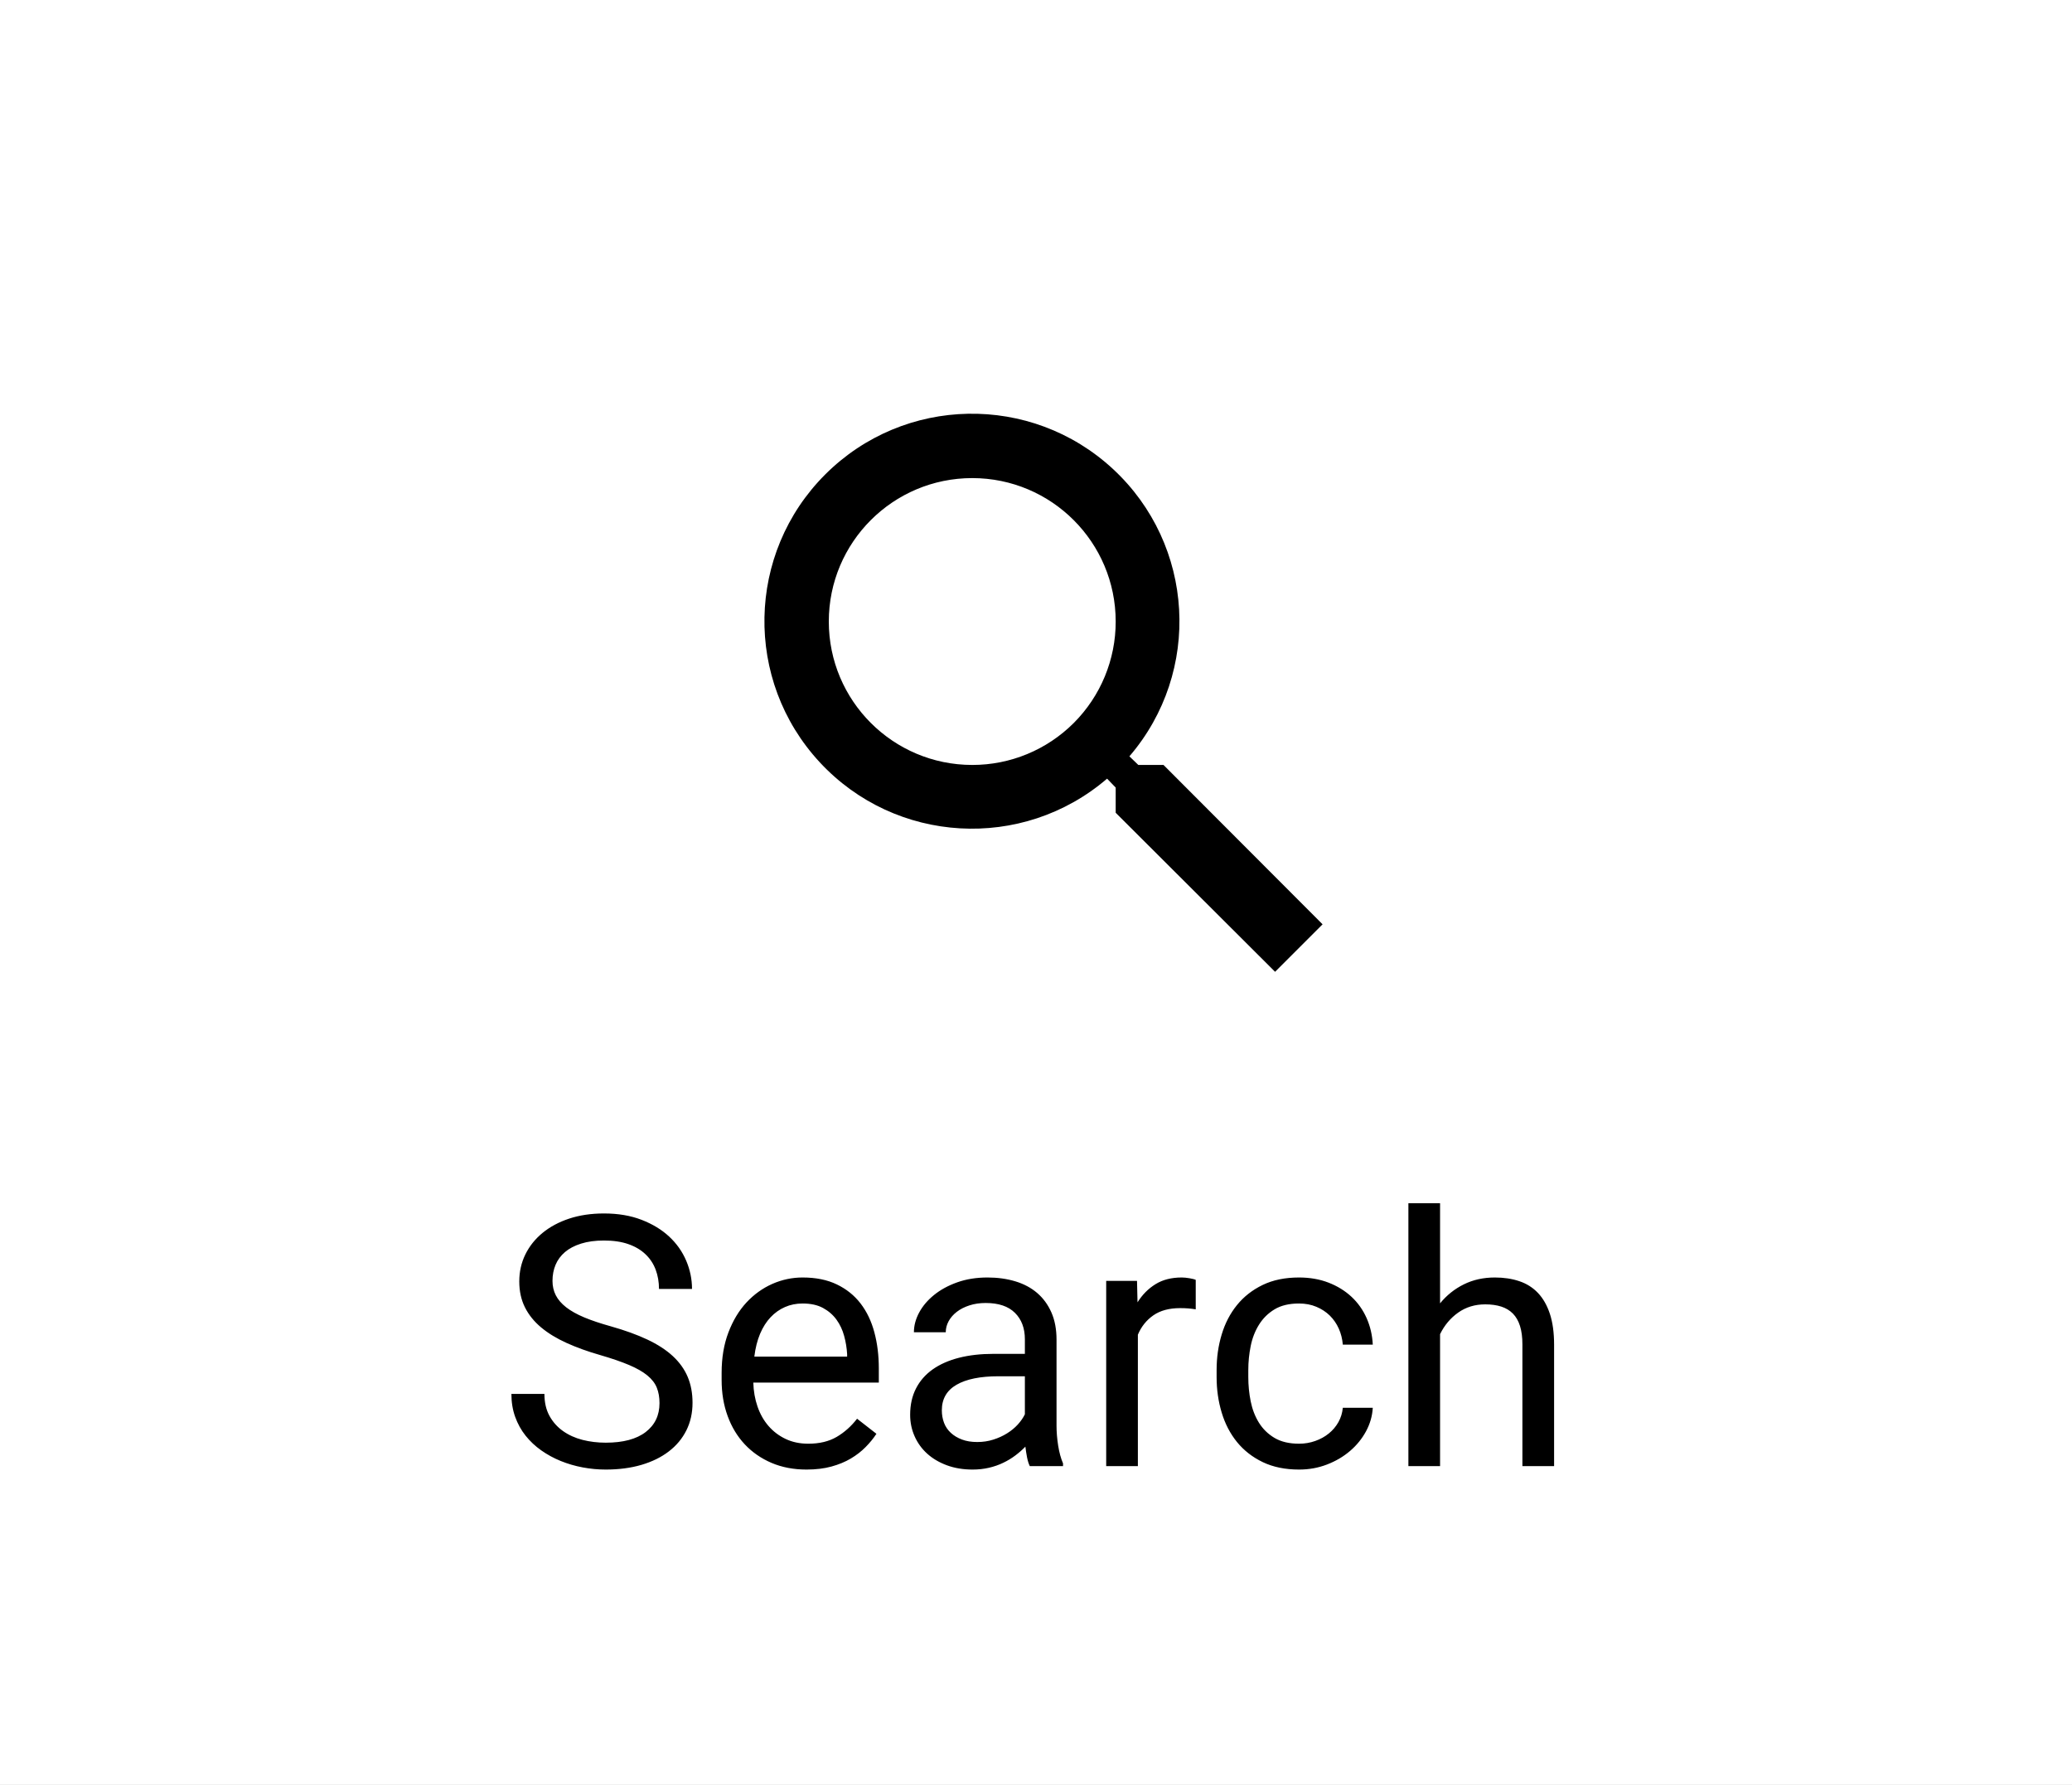 <?xml version="1.0" standalone="no"?><!-- Generator: Gravit.io --><svg xmlns="http://www.w3.org/2000/svg" xmlns:xlink="http://www.w3.org/1999/xlink" style="isolation:isolate" viewBox="0 0 65 56" width="65" height="56"><rect x="0" y="0" width="65" height="56" fill="#808080" stroke="none"/><defs><clipPath id="_clipPath_3B89fTVilxyhmr8oC4NBjvk9MlGk6Dga"><rect width="65" height="56"/></clipPath></defs><g clip-path="url(#_clipPath_3B89fTVilxyhmr8oC4NBjvk9MlGk6Dga)"><clipPath id="_clipPath_gcNc0Ok6JtvFwewqFItJihVxIZIpeE4g"><rect x="0" y="0" width="65" height="56" transform="matrix(1,0,0,1,0,0)" fill="rgb(255,255,255)"/></clipPath><g clip-path="url(#_clipPath_gcNc0Ok6JtvFwewqFItJihVxIZIpeE4g)"><g id="Search"><rect x="0" y="0" width="65" height="56" transform="matrix(1,0,0,1,0,0)" fill="rgb(255,255,255)"/><path d=" M 20.689 44.023 L 20.689 44.023 L 20.689 44.023 Q 20.689 43.75 20.605 43.54 L 20.605 43.54 L 20.605 43.54 Q 20.522 43.331 20.31 43.156 L 20.31 43.156 L 20.31 43.156 Q 20.098 42.981 19.738 42.828 L 19.738 42.828 L 19.738 42.828 Q 19.378 42.675 18.825 42.514 L 18.825 42.514 L 18.825 42.514 Q 18.245 42.348 17.775 42.135 L 17.775 42.135 L 17.775 42.135 Q 17.305 41.923 16.975 41.647 L 16.975 41.647 L 16.975 41.647 Q 16.644 41.37 16.467 41.016 L 16.467 41.016 L 16.467 41.016 Q 16.29 40.661 16.29 40.205 L 16.29 40.205 L 16.29 40.205 Q 16.29 39.748 16.48 39.359 L 16.48 39.359 L 16.48 39.359 Q 16.671 38.969 17.02 38.682 L 17.02 38.682 L 17.02 38.682 Q 17.369 38.395 17.858 38.233 L 17.858 38.233 L 17.858 38.233 Q 18.347 38.072 18.948 38.072 L 18.948 38.072 L 18.948 38.072 Q 19.609 38.072 20.125 38.271 L 20.125 38.271 L 20.125 38.271 Q 20.64 38.47 20.992 38.797 L 20.992 38.797 L 20.992 38.797 Q 21.344 39.125 21.527 39.555 L 21.527 39.555 L 21.527 39.555 Q 21.709 39.984 21.709 40.441 L 21.709 40.441 L 20.673 40.441 L 20.673 40.441 Q 20.673 40.113 20.568 39.834 L 20.568 39.834 L 20.568 39.834 Q 20.463 39.555 20.248 39.351 L 20.248 39.351 L 20.248 39.351 Q 20.033 39.146 19.711 39.034 L 19.711 39.034 L 19.711 39.034 Q 19.389 38.921 18.948 38.921 L 18.948 38.921 L 18.948 38.921 Q 18.535 38.921 18.229 39.018 L 18.229 39.018 L 18.229 39.018 Q 17.923 39.114 17.724 39.283 L 17.724 39.283 L 17.724 39.283 Q 17.525 39.453 17.428 39.684 L 17.428 39.684 L 17.428 39.684 Q 17.332 39.915 17.332 40.188 L 17.332 40.188 L 17.332 40.188 Q 17.332 40.436 17.436 40.64 L 17.436 40.64 L 17.436 40.64 Q 17.541 40.844 17.761 41.016 L 17.761 41.016 L 17.761 41.016 Q 17.982 41.188 18.328 41.333 L 18.328 41.333 L 18.328 41.333 Q 18.675 41.478 19.158 41.612 L 19.158 41.612 L 19.158 41.612 Q 19.824 41.8 20.307 42.028 L 20.307 42.028 L 20.307 42.028 Q 20.791 42.256 21.105 42.546 L 21.105 42.546 L 21.105 42.546 Q 21.419 42.836 21.572 43.196 L 21.572 43.196 L 21.572 43.196 Q 21.725 43.556 21.725 44.013 L 21.725 44.013 L 21.725 44.013 Q 21.725 44.491 21.532 44.877 L 21.532 44.877 L 21.532 44.877 Q 21.339 45.264 20.981 45.538 L 20.981 45.538 L 20.981 45.538 Q 20.624 45.812 20.122 45.96 L 20.122 45.96 L 20.122 45.96 Q 19.62 46.107 19.002 46.107 L 19.002 46.107 L 19.002 46.107 Q 18.642 46.107 18.282 46.04 L 18.282 46.04 L 18.282 46.04 Q 17.923 45.973 17.592 45.839 L 17.592 45.839 L 17.592 45.839 Q 17.262 45.705 16.98 45.506 L 16.98 45.506 L 16.98 45.506 Q 16.698 45.307 16.488 45.044 L 16.488 45.044 L 16.488 45.044 Q 16.279 44.781 16.161 44.453 L 16.161 44.453 L 16.161 44.453 Q 16.043 44.125 16.043 43.733 L 16.043 43.733 L 17.079 43.733 L 17.079 43.733 Q 17.079 44.136 17.238 44.424 L 17.238 44.424 L 17.238 44.424 Q 17.396 44.711 17.662 44.899 L 17.662 44.899 L 17.662 44.899 Q 17.928 45.087 18.274 45.176 L 18.274 45.176 L 18.274 45.176 Q 18.621 45.264 19.002 45.264 L 19.002 45.264 L 19.002 45.264 Q 19.819 45.264 20.254 44.931 L 20.254 44.931 L 20.254 44.931 Q 20.689 44.598 20.689 44.023 Z  M 25.302 46.107 L 25.302 46.107 L 25.302 46.107 Q 24.696 46.107 24.204 45.898 L 24.204 45.898 L 24.204 45.898 Q 23.713 45.688 23.363 45.315 L 23.363 45.315 L 23.363 45.315 Q 23.014 44.942 22.826 44.426 L 22.826 44.426 L 22.826 44.426 Q 22.638 43.911 22.638 43.298 L 22.638 43.298 L 22.638 43.073 L 22.638 43.073 Q 22.638 42.364 22.851 41.805 L 22.851 41.805 L 22.851 41.805 Q 23.063 41.247 23.417 40.865 L 23.417 40.865 L 23.417 40.865 Q 23.772 40.484 24.228 40.282 L 24.228 40.282 L 24.228 40.282 Q 24.685 40.081 25.179 40.081 L 25.179 40.081 L 25.179 40.081 Q 25.802 40.081 26.253 40.299 L 26.253 40.299 L 26.253 40.299 Q 26.704 40.516 26.997 40.897 L 26.997 40.897 L 26.997 40.897 Q 27.29 41.279 27.429 41.8 L 27.429 41.8 L 27.429 41.8 Q 27.569 42.321 27.569 42.933 L 27.569 42.933 L 27.569 43.379 L 23.632 43.379 L 23.632 43.379 Q 23.643 43.782 23.764 44.131 L 23.764 44.131 L 23.764 44.131 Q 23.884 44.48 24.107 44.738 L 24.107 44.738 L 24.107 44.738 Q 24.33 44.996 24.644 45.146 L 24.644 45.146 L 24.644 45.146 Q 24.959 45.296 25.356 45.296 L 25.356 45.296 L 25.356 45.296 Q 25.883 45.296 26.248 45.082 L 26.248 45.082 L 26.248 45.082 Q 26.613 44.867 26.887 44.512 L 26.887 44.512 L 27.494 44.985 L 27.494 44.985 Q 27.354 45.2 27.155 45.401 L 27.155 45.401 L 27.155 45.401 Q 26.957 45.603 26.691 45.761 L 26.691 45.761 L 26.691 45.761 Q 26.425 45.919 26.081 46.013 L 26.081 46.013 L 26.081 46.013 Q 25.738 46.107 25.302 46.107 Z  M 25.179 40.897 L 25.179 40.897 L 25.179 40.897 Q 24.878 40.897 24.626 41.008 L 24.626 41.008 L 24.626 41.008 Q 24.373 41.118 24.175 41.327 L 24.175 41.327 L 24.175 41.327 Q 23.976 41.537 23.844 41.848 L 23.844 41.848 L 23.844 41.848 Q 23.713 42.16 23.664 42.563 L 23.664 42.563 L 26.575 42.563 L 26.575 42.487 L 26.575 42.487 Q 26.559 42.197 26.481 41.913 L 26.481 41.913 L 26.481 41.913 Q 26.404 41.628 26.24 41.402 L 26.24 41.402 L 26.24 41.402 Q 26.076 41.177 25.818 41.037 L 25.818 41.037 L 25.818 41.037 Q 25.56 40.897 25.179 40.897 Z  M 33.348 46 L 32.306 46 L 32.306 46 Q 32.253 45.893 32.22 45.729 L 32.22 45.729 L 32.22 45.729 Q 32.188 45.565 32.167 45.388 L 32.167 45.388 L 32.167 45.388 Q 32.027 45.533 31.853 45.664 L 31.853 45.664 L 31.853 45.664 Q 31.678 45.796 31.471 45.895 L 31.471 45.895 L 31.471 45.895 Q 31.264 45.995 31.023 46.051 L 31.023 46.051 L 31.023 46.051 Q 30.781 46.107 30.512 46.107 L 30.512 46.107 L 30.512 46.107 Q 30.067 46.107 29.704 45.973 L 29.704 45.973 L 29.704 45.973 Q 29.342 45.839 29.086 45.608 L 29.086 45.608 L 29.086 45.608 Q 28.831 45.377 28.692 45.063 L 28.692 45.063 L 28.692 45.063 Q 28.552 44.749 28.552 44.389 L 28.552 44.389 L 28.552 44.389 Q 28.552 43.921 28.735 43.564 L 28.735 43.564 L 28.735 43.564 Q 28.917 43.207 29.258 42.965 L 29.258 42.965 L 29.258 42.965 Q 29.599 42.724 30.083 42.6 L 30.083 42.6 L 30.083 42.6 Q 30.566 42.477 31.162 42.477 L 31.162 42.477 L 32.151 42.477 L 32.151 42.02 L 32.151 42.02 Q 32.151 41.499 31.839 41.19 L 31.839 41.19 L 31.839 41.19 Q 31.528 40.881 30.921 40.881 L 30.921 40.881 L 30.921 40.881 Q 30.641 40.881 30.41 40.957 L 30.41 40.957 L 30.41 40.957 Q 30.179 41.032 30.016 41.158 L 30.016 41.158 L 30.016 41.158 Q 29.852 41.284 29.76 41.451 L 29.76 41.451 L 29.76 41.451 Q 29.669 41.617 29.669 41.8 L 29.669 41.8 L 28.67 41.8 L 28.67 41.8 Q 28.67 41.488 28.834 41.182 L 28.834 41.182 L 28.834 41.182 Q 28.998 40.876 29.299 40.632 L 29.299 40.632 L 29.299 40.632 Q 29.599 40.387 30.026 40.234 L 30.026 40.234 L 30.026 40.234 Q 30.453 40.081 30.98 40.081 L 30.98 40.081 L 30.98 40.081 Q 31.452 40.081 31.853 40.202 L 31.853 40.202 L 31.853 40.202 Q 32.253 40.323 32.537 40.567 L 32.537 40.567 L 32.537 40.567 Q 32.822 40.812 32.983 41.177 L 32.983 41.177 L 32.983 41.177 Q 33.144 41.542 33.144 42.031 L 33.144 42.031 L 33.144 44.732 L 33.144 44.732 Q 33.144 45.028 33.195 45.353 L 33.195 45.353 L 33.195 45.353 Q 33.246 45.678 33.348 45.914 L 33.348 45.914 L 33.348 46 L 33.348 46 Z  M 30.657 45.243 L 30.657 45.243 L 30.657 45.243 Q 30.926 45.243 31.162 45.167 L 31.162 45.167 L 31.162 45.167 Q 31.399 45.092 31.592 44.971 L 31.592 44.971 L 31.592 44.971 Q 31.785 44.851 31.928 44.695 L 31.928 44.695 L 31.928 44.695 Q 32.07 44.539 32.151 44.373 L 32.151 44.373 L 32.151 43.18 L 31.323 43.18 L 31.323 43.18 Q 30.469 43.18 30.008 43.446 L 30.008 43.446 L 30.008 43.446 Q 29.546 43.712 29.546 44.249 L 29.546 44.249 L 29.546 44.249 Q 29.546 44.458 29.615 44.641 L 29.615 44.641 L 29.615 44.641 Q 29.685 44.824 29.828 44.955 L 29.828 44.955 L 29.828 44.955 Q 29.97 45.087 30.177 45.165 L 30.177 45.165 L 30.177 45.165 Q 30.384 45.243 30.657 45.243 Z  M 37.511 40.156 L 37.511 41.08 L 37.511 41.08 Q 37.382 41.059 37.272 41.051 L 37.272 41.051 L 37.272 41.051 Q 37.162 41.042 37.022 41.042 L 37.022 41.042 L 37.022 41.042 Q 36.507 41.042 36.182 41.268 L 36.182 41.268 L 36.182 41.268 Q 35.857 41.494 35.696 41.875 L 35.696 41.875 L 35.696 46 L 34.702 46 L 34.702 40.188 L 35.669 40.188 L 35.685 40.86 L 35.685 40.86 Q 35.91 40.5 36.249 40.291 L 36.249 40.291 L 36.249 40.291 Q 36.587 40.081 37.071 40.081 L 37.071 40.081 L 37.071 40.081 Q 37.178 40.081 37.318 40.105 L 37.318 40.105 L 37.318 40.105 Q 37.457 40.129 37.511 40.156 L 37.511 40.156 L 37.511 40.156 Z  M 40.755 45.296 L 40.755 45.296 L 40.755 45.296 Q 41.018 45.296 41.26 45.21 L 41.26 45.21 L 41.26 45.21 Q 41.502 45.125 41.687 44.974 L 41.687 44.974 L 41.687 44.974 Q 41.872 44.824 41.988 44.617 L 41.988 44.617 L 41.988 44.617 Q 42.103 44.41 42.125 44.168 L 42.125 44.168 L 43.065 44.168 L 43.065 44.168 Q 43.043 44.555 42.853 44.907 L 42.853 44.907 L 42.853 44.907 Q 42.662 45.259 42.35 45.525 L 42.35 45.525 L 42.35 45.525 Q 42.039 45.791 41.628 45.949 L 41.628 45.949 L 41.628 45.949 Q 41.217 46.107 40.755 46.107 L 40.755 46.107 L 40.755 46.107 Q 40.1 46.107 39.614 45.874 L 39.614 45.874 L 39.614 45.874 Q 39.128 45.64 38.805 45.243 L 38.805 45.243 L 38.805 45.243 Q 38.483 44.845 38.325 44.319 L 38.325 44.319 L 38.325 44.319 Q 38.166 43.792 38.166 43.207 L 38.166 43.207 L 38.166 42.981 L 38.166 42.981 Q 38.166 42.396 38.325 41.87 L 38.325 41.87 L 38.325 41.87 Q 38.483 41.343 38.805 40.946 L 38.805 40.946 L 38.805 40.946 Q 39.128 40.548 39.611 40.315 L 39.611 40.315 L 39.611 40.315 Q 40.094 40.081 40.75 40.081 L 40.75 40.081 L 40.75 40.081 Q 41.26 40.081 41.676 40.242 L 41.676 40.242 L 41.676 40.242 Q 42.092 40.403 42.396 40.685 L 42.396 40.685 L 42.396 40.685 Q 42.699 40.967 42.871 41.354 L 42.871 41.354 L 42.871 41.354 Q 43.043 41.741 43.065 42.187 L 43.065 42.187 L 42.125 42.187 L 42.125 42.187 Q 42.103 41.918 41.998 41.684 L 41.998 41.684 L 41.998 41.684 Q 41.894 41.451 41.717 41.276 L 41.717 41.276 L 41.717 41.276 Q 41.539 41.102 41.295 41 L 41.295 41 L 41.295 41 Q 41.051 40.897 40.75 40.897 L 40.75 40.897 L 40.75 40.897 Q 40.288 40.897 39.984 41.08 L 39.984 41.08 L 39.984 41.08 Q 39.681 41.263 39.496 41.561 L 39.496 41.561 L 39.496 41.561 Q 39.31 41.859 39.235 42.232 L 39.235 42.232 L 39.235 42.232 Q 39.16 42.605 39.16 42.981 L 39.16 42.981 L 39.16 43.207 L 39.16 43.207 Q 39.16 43.594 39.235 43.967 L 39.235 43.967 L 39.235 43.967 Q 39.31 44.34 39.493 44.636 L 39.493 44.636 L 39.493 44.636 Q 39.676 44.931 39.982 45.114 L 39.982 45.114 L 39.982 45.114 Q 40.288 45.296 40.755 45.296 Z  M 45.176 37.75 L 45.176 40.892 L 45.176 40.892 Q 45.487 40.511 45.922 40.296 L 45.922 40.296 L 45.922 40.296 Q 46.357 40.081 46.894 40.081 L 46.894 40.081 L 46.894 40.081 Q 47.319 40.081 47.662 40.197 L 47.662 40.197 L 47.662 40.197 Q 48.006 40.312 48.248 40.567 L 48.248 40.567 L 48.248 40.567 Q 48.489 40.822 48.621 41.222 L 48.621 41.222 L 48.621 41.222 Q 48.753 41.623 48.753 42.192 L 48.753 42.192 L 48.753 46 L 47.759 46 L 47.759 42.181 L 47.759 42.181 Q 47.759 41.843 47.684 41.604 L 47.684 41.604 L 47.684 41.604 Q 47.609 41.365 47.461 41.214 L 47.461 41.214 L 47.461 41.214 Q 47.313 41.064 47.096 40.994 L 47.096 40.994 L 47.096 40.994 Q 46.878 40.924 46.593 40.924 L 46.593 40.924 L 46.593 40.924 Q 46.11 40.924 45.745 41.182 L 45.745 41.182 L 45.745 41.182 Q 45.38 41.44 45.176 41.859 L 45.176 41.859 L 45.176 46 L 44.182 46 L 44.182 37.75 L 45.176 37.75 L 45.176 37.75 Z " fill-rule="evenodd" fill="rgb(0,0,0)"/><g id="baseline-search-24px"><path d=" M 36.5 24 L 35.71 24 L 35.43 23.73 C 37.709 21.075 37.481 17.093 34.915 14.715 C 32.348 12.337 28.361 12.413 25.887 14.887 C 23.413 17.361 23.337 21.348 25.715 23.915 C 28.093 26.481 32.075 26.709 34.73 24.43 L 35 24.71 L 35 25.5 L 40 30.49 L 41.49 29 L 36.5 24 Z  M 30.5 24 C 28.015 24 26 21.985 26 19.5 C 26 17.015 28.015 15 30.5 15 C 32.985 15 35 17.015 35 19.5 C 35.002 20.694 34.528 21.839 33.684 22.684 C 32.839 23.528 31.694 24.002 30.5 24 L 30.5 24 Z " fill="rgb(0,0,0)"/><path d=" M 21 10 L 45 10 L 45 34 L 21 34 L 21 10 Z " fill="none"/></g></g></g></g></svg>